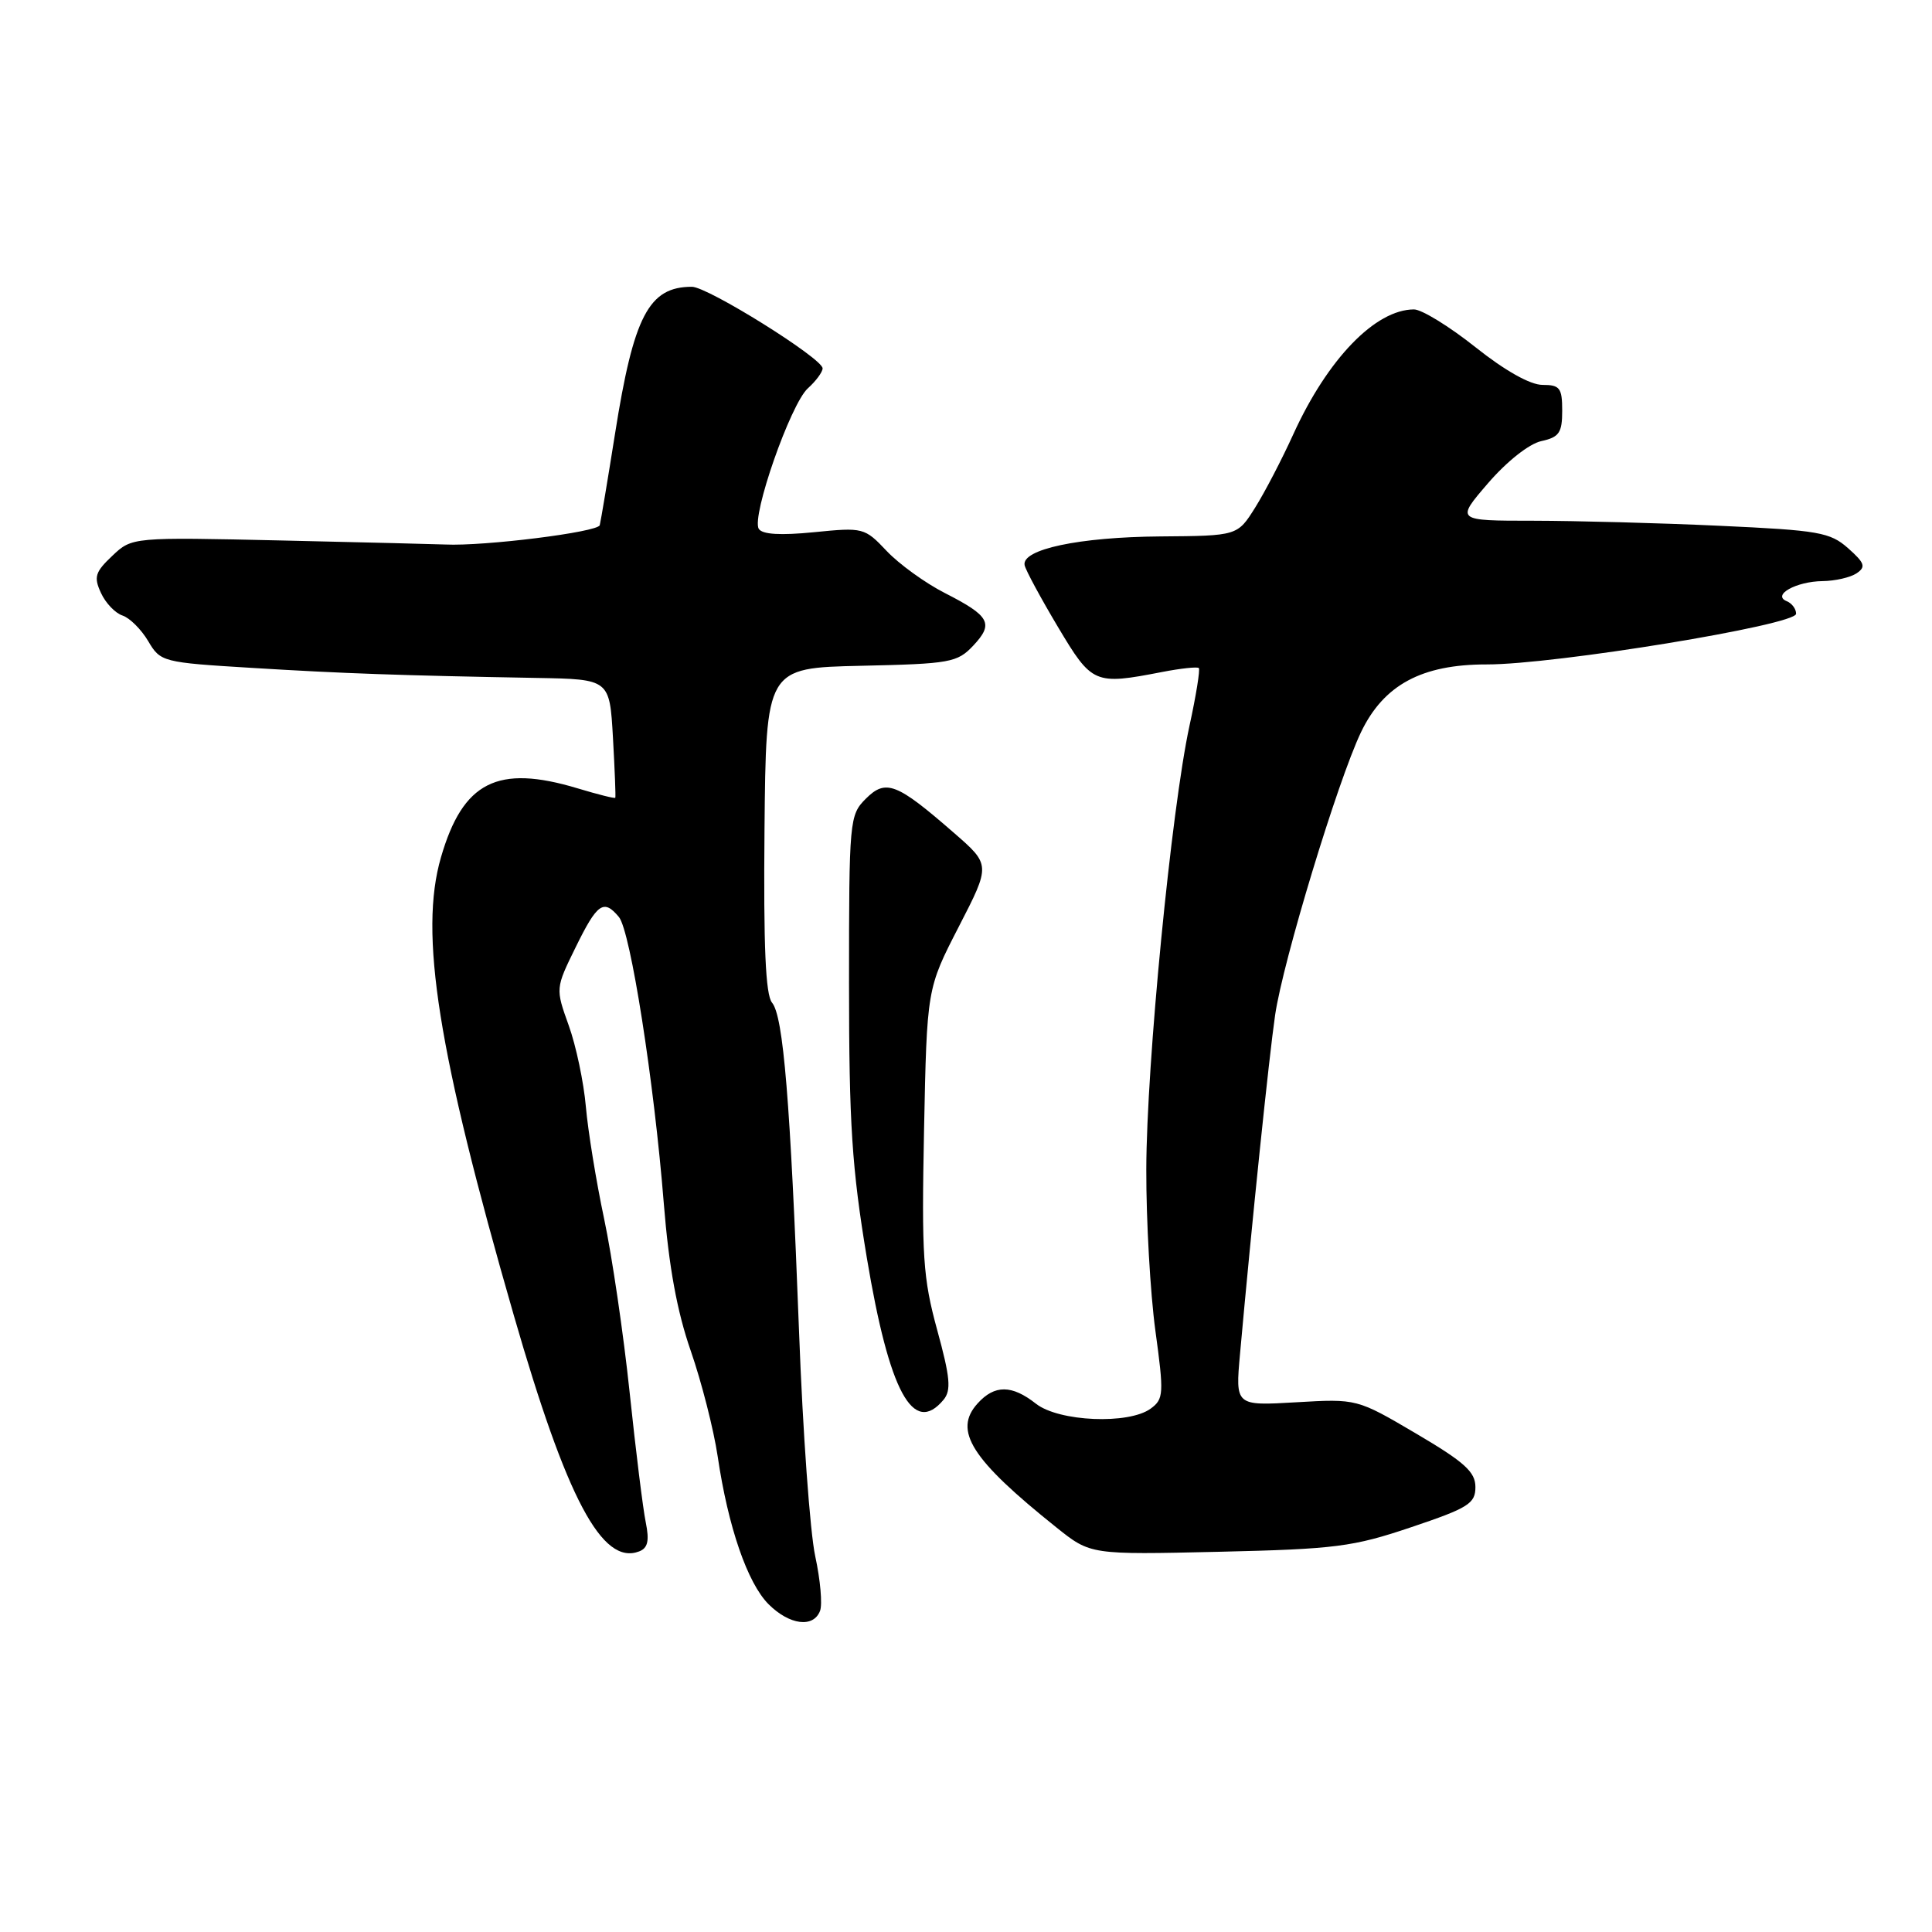 <?xml version="1.0" encoding="UTF-8" standalone="no"?>
<!DOCTYPE svg PUBLIC "-//W3C//DTD SVG 1.1//EN" "http://www.w3.org/Graphics/SVG/1.1/DTD/svg11.dtd" >
<svg xmlns="http://www.w3.org/2000/svg" xmlns:xlink="http://www.w3.org/1999/xlink" version="1.1" viewBox="0 0 256 256">
 <g >
 <path fill="currentColor"
d=" M 108.66 213.45 C 108.99 212.59 108.70 209.33 108.02 206.20 C 107.34 203.06 106.37 189.70 105.88 176.50 C 104.72 145.88 103.80 134.66 102.30 132.86 C 101.44 131.82 101.16 125.42 101.30 109.96 C 101.50 88.50 101.50 88.50 114.10 88.22 C 125.93 87.96 126.84 87.79 128.96 85.55 C 131.71 82.62 131.18 81.63 125.18 78.57 C 122.61 77.26 119.15 74.76 117.50 73.02 C 114.56 69.91 114.38 69.87 107.86 70.52 C 103.40 70.96 101.00 70.82 100.54 70.07 C 99.54 68.44 104.75 53.54 107.04 51.46 C 108.12 50.49 109.00 49.29 109.00 48.81 C 109.00 47.50 93.79 38.00 91.68 38.00 C 85.97 38.00 83.96 41.85 81.49 57.50 C 80.53 63.55 79.62 68.99 79.47 69.59 C 79.23 70.51 64.11 72.40 59.00 72.15 C 58.17 72.11 48.50 71.87 37.50 71.62 C 17.50 71.17 17.50 71.17 14.88 73.65 C 12.60 75.80 12.40 76.46 13.38 78.57 C 13.99 79.91 15.28 81.25 16.23 81.56 C 17.18 81.87 18.71 83.39 19.63 84.94 C 21.26 87.71 21.51 87.78 33.40 88.50 C 45.46 89.24 52.86 89.50 71.14 89.83 C 80.78 90.00 80.78 90.00 81.22 97.75 C 81.46 102.01 81.60 105.60 81.53 105.71 C 81.46 105.83 79.22 105.27 76.54 104.46 C 65.92 101.26 61.34 103.57 58.43 113.60 C 55.51 123.64 58.00 139.33 68.08 174.28 C 75.10 198.63 79.78 207.45 84.69 205.57 C 85.84 205.13 86.06 204.16 85.57 201.74 C 85.20 199.96 84.24 192.20 83.43 184.50 C 82.62 176.80 81.10 166.45 80.05 161.50 C 79.00 156.55 77.91 149.86 77.63 146.64 C 77.35 143.42 76.33 138.57 75.36 135.88 C 73.60 130.97 73.60 130.97 76.29 125.49 C 79.14 119.68 79.99 119.08 82.01 121.51 C 83.54 123.36 86.67 143.30 87.96 159.50 C 88.63 167.86 89.71 173.77 91.53 179.00 C 92.96 183.12 94.57 189.43 95.10 193.00 C 96.48 202.33 99.04 209.76 101.84 212.57 C 104.61 215.33 107.78 215.74 108.66 213.45 Z  M 187.00 202.36 C 194.58 199.81 195.50 199.23 195.50 197.04 C 195.50 195.04 194.07 193.74 187.65 189.96 C 179.80 185.34 179.80 185.34 171.74 185.81 C 163.69 186.28 163.69 186.28 164.31 179.39 C 165.86 162.14 168.16 139.97 168.96 134.50 C 170.00 127.36 177.26 103.46 180.33 97.04 C 183.34 90.75 188.38 88.03 197.00 88.04 C 205.99 88.06 237.99 82.82 237.99 81.33 C 238.00 80.69 237.44 79.94 236.75 79.66 C 234.76 78.85 238.00 77.04 241.50 77.00 C 243.15 76.98 245.18 76.52 246.00 75.97 C 247.27 75.12 247.10 74.61 244.88 72.64 C 242.49 70.53 241.01 70.27 227.88 69.67 C 219.97 69.30 208.86 69.01 203.19 69.00 C 192.89 69.00 192.89 69.00 197.17 64.03 C 199.65 61.15 202.62 58.80 204.23 58.45 C 206.60 57.93 207.00 57.35 207.00 54.42 C 207.00 51.40 206.69 51.00 204.39 51.00 C 202.77 51.00 199.42 49.12 195.50 46.00 C 192.04 43.25 188.38 41.00 187.36 41.00 C 182.24 41.01 175.91 47.57 171.37 57.54 C 169.88 60.82 167.61 65.19 166.32 67.25 C 163.97 71.00 163.97 71.00 153.74 71.08 C 143.00 71.16 135.31 72.79 135.77 74.90 C 135.92 75.58 137.91 79.26 140.18 83.07 C 144.71 90.66 145.00 90.78 154.00 89.04 C 156.47 88.56 158.66 88.33 158.85 88.52 C 159.04 88.71 158.49 92.16 157.61 96.18 C 155.21 107.26 151.92 141.02 151.89 154.94 C 151.87 161.73 152.42 171.33 153.09 176.29 C 154.24 184.70 154.20 185.38 152.47 186.65 C 149.56 188.78 140.30 188.38 137.27 186.00 C 134.07 183.48 131.79 183.47 129.54 185.96 C 126.27 189.56 128.69 193.37 140.00 202.41 C 144.50 206.01 144.50 206.01 161.50 205.62 C 176.98 205.26 179.26 204.97 187.00 202.36 Z  M 125.03 185.47 C 126.06 184.22 125.91 182.53 124.18 176.22 C 122.30 169.34 122.11 166.46 122.44 149.75 C 122.82 131.00 122.82 131.00 127.04 122.80 C 131.27 114.59 131.27 114.59 126.38 110.34 C 118.81 103.74 117.37 103.19 114.72 105.84 C 112.56 108.00 112.50 108.67 112.50 130.28 C 112.50 148.97 112.88 154.75 114.86 166.67 C 117.83 184.45 121.00 190.32 125.03 185.47 Z "/>
</g>
</svg>